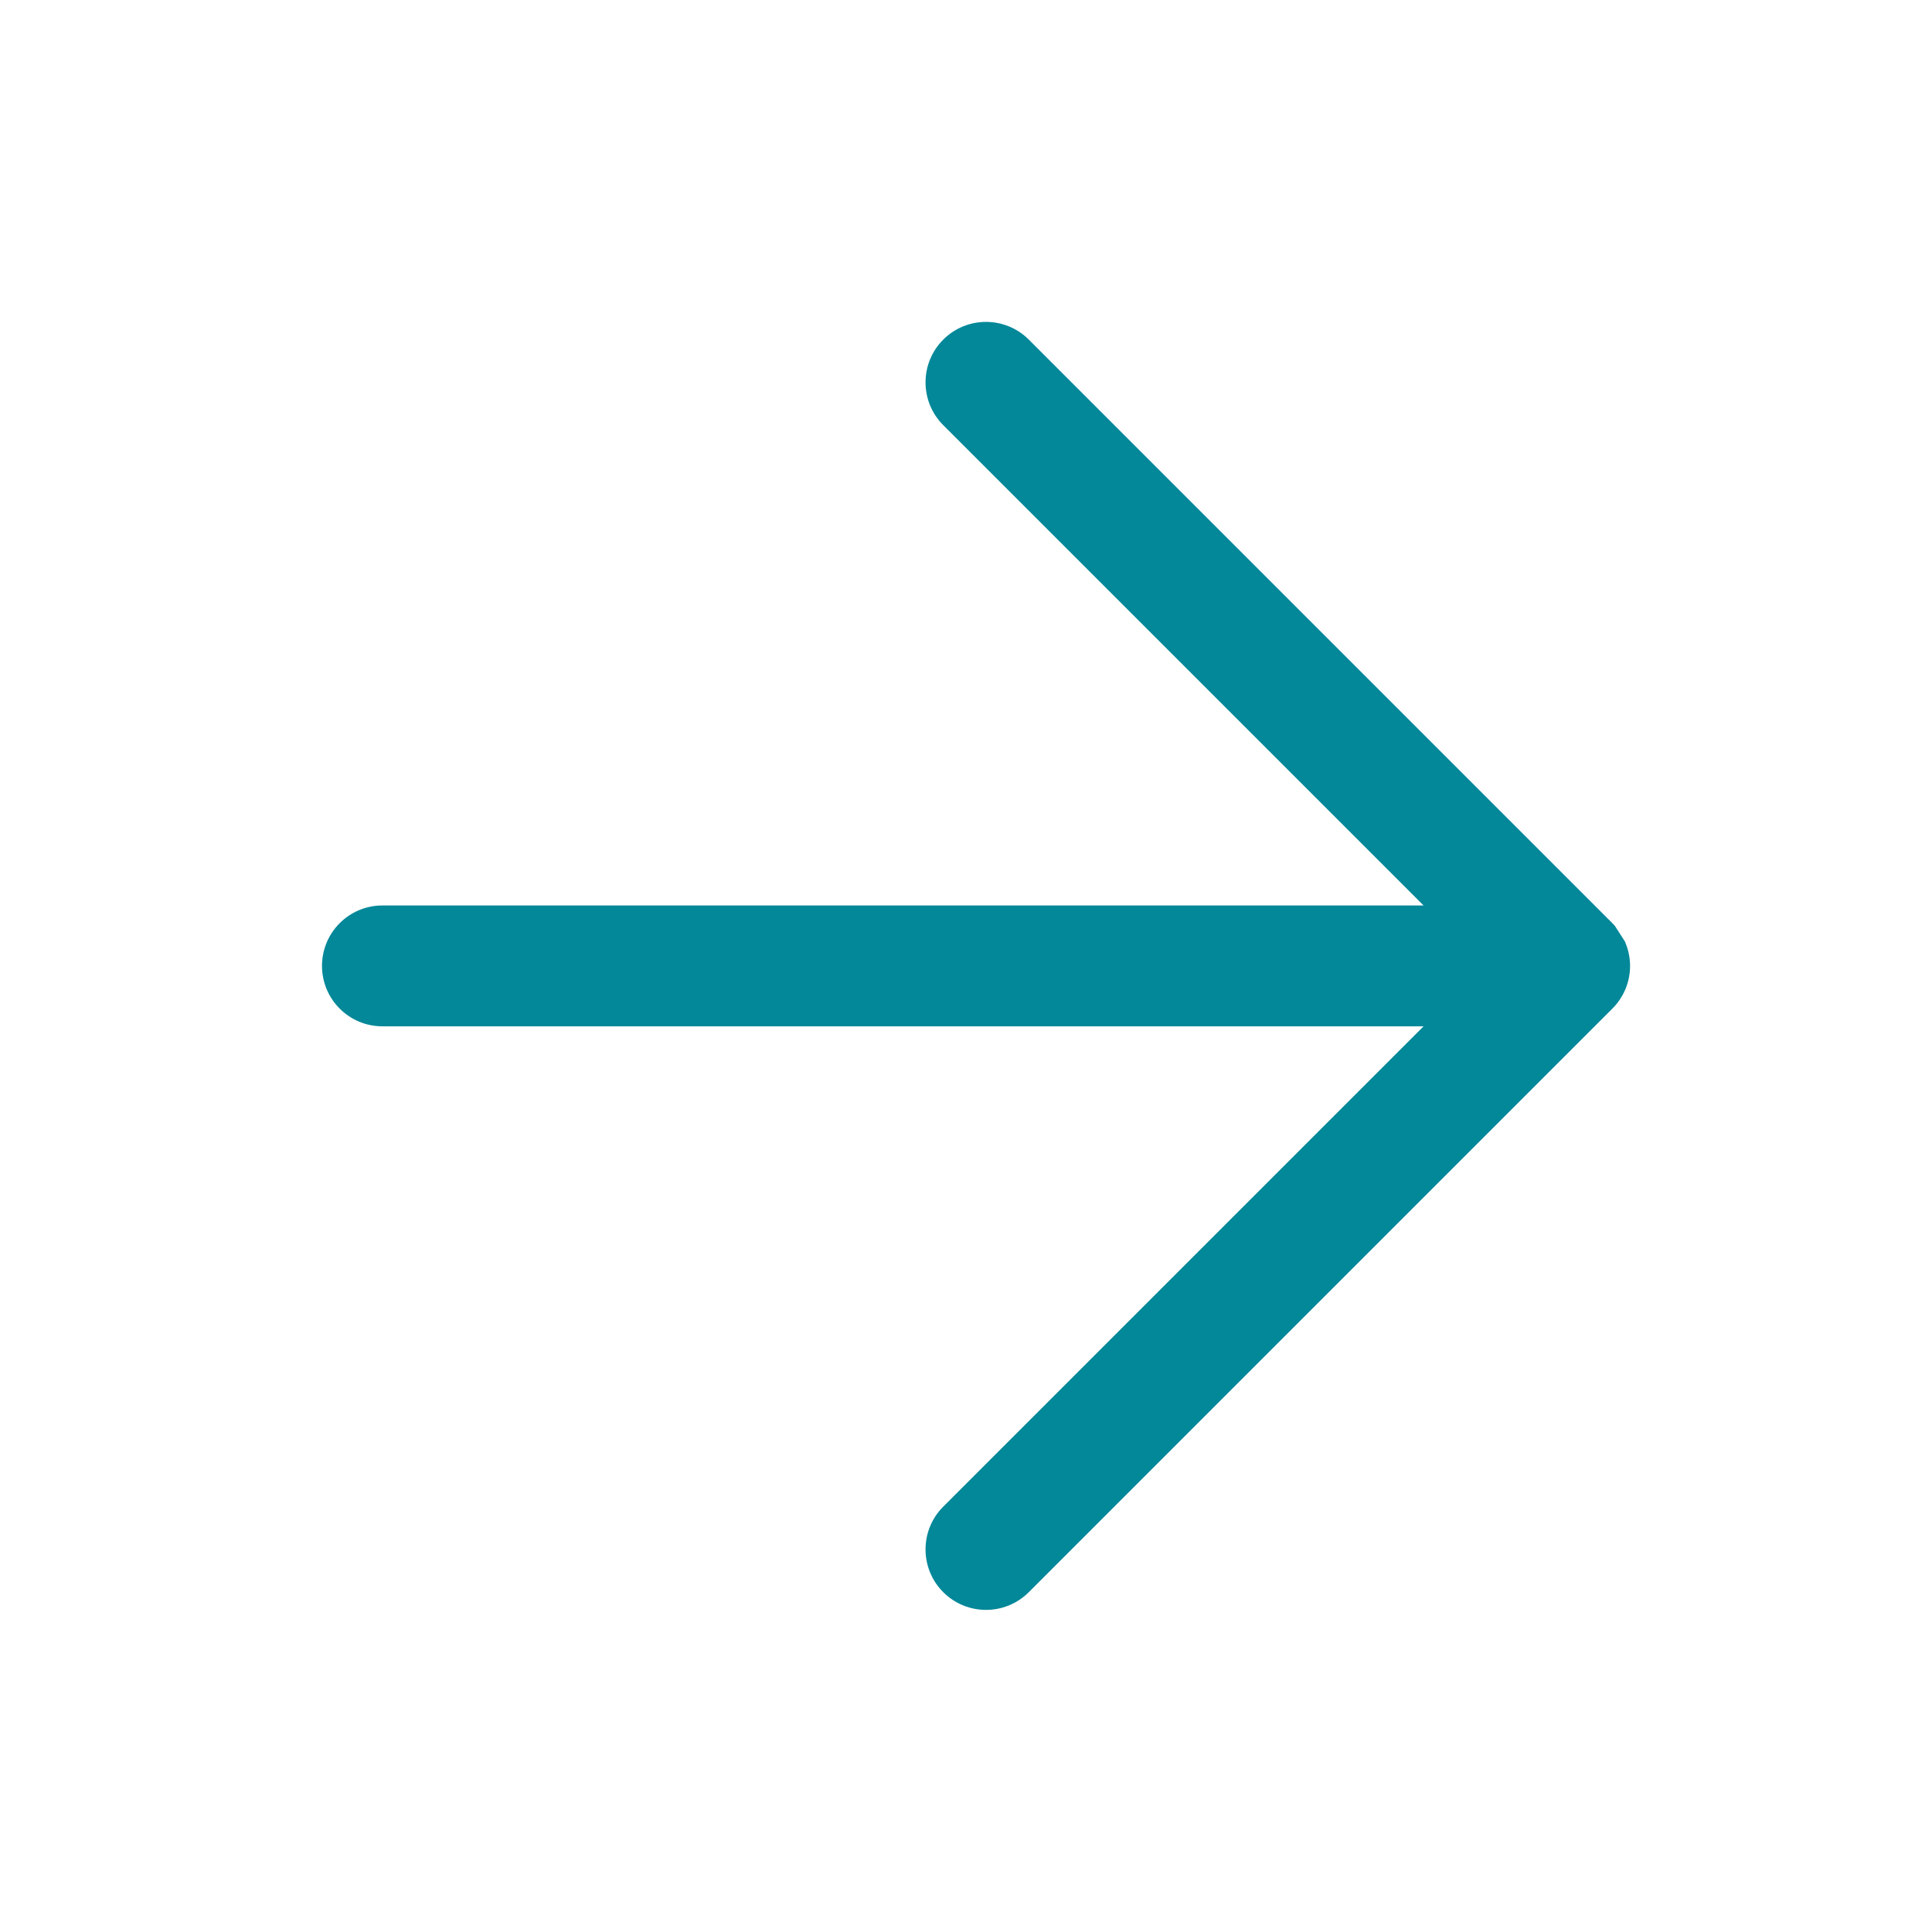 <svg fill="none" height="18" viewBox="0 0 18 18" width="18" xmlns="http://www.w3.org/2000/svg"><path d="m15.187 9c0-.082-.018-.16-.049-.23l-.092-.143c-.008-.009-.016-.017-.024-.026l-5.437-5.437c-.22-.22-.577-.22-.797 0-.22.22-.22.577 0 .797l4.475 4.475h-9.7c-.311 0-.563.252-.563.563s.252.563.563.563h9.7l-4.475 4.475c-.22.22-.22.577 0 .797s.577.22.797 0l5.437-5.437.001-.001c.052-.052.091-.112.119-.176.029-.068.045-.143.045-.221z" fill="#038899"/></svg>
